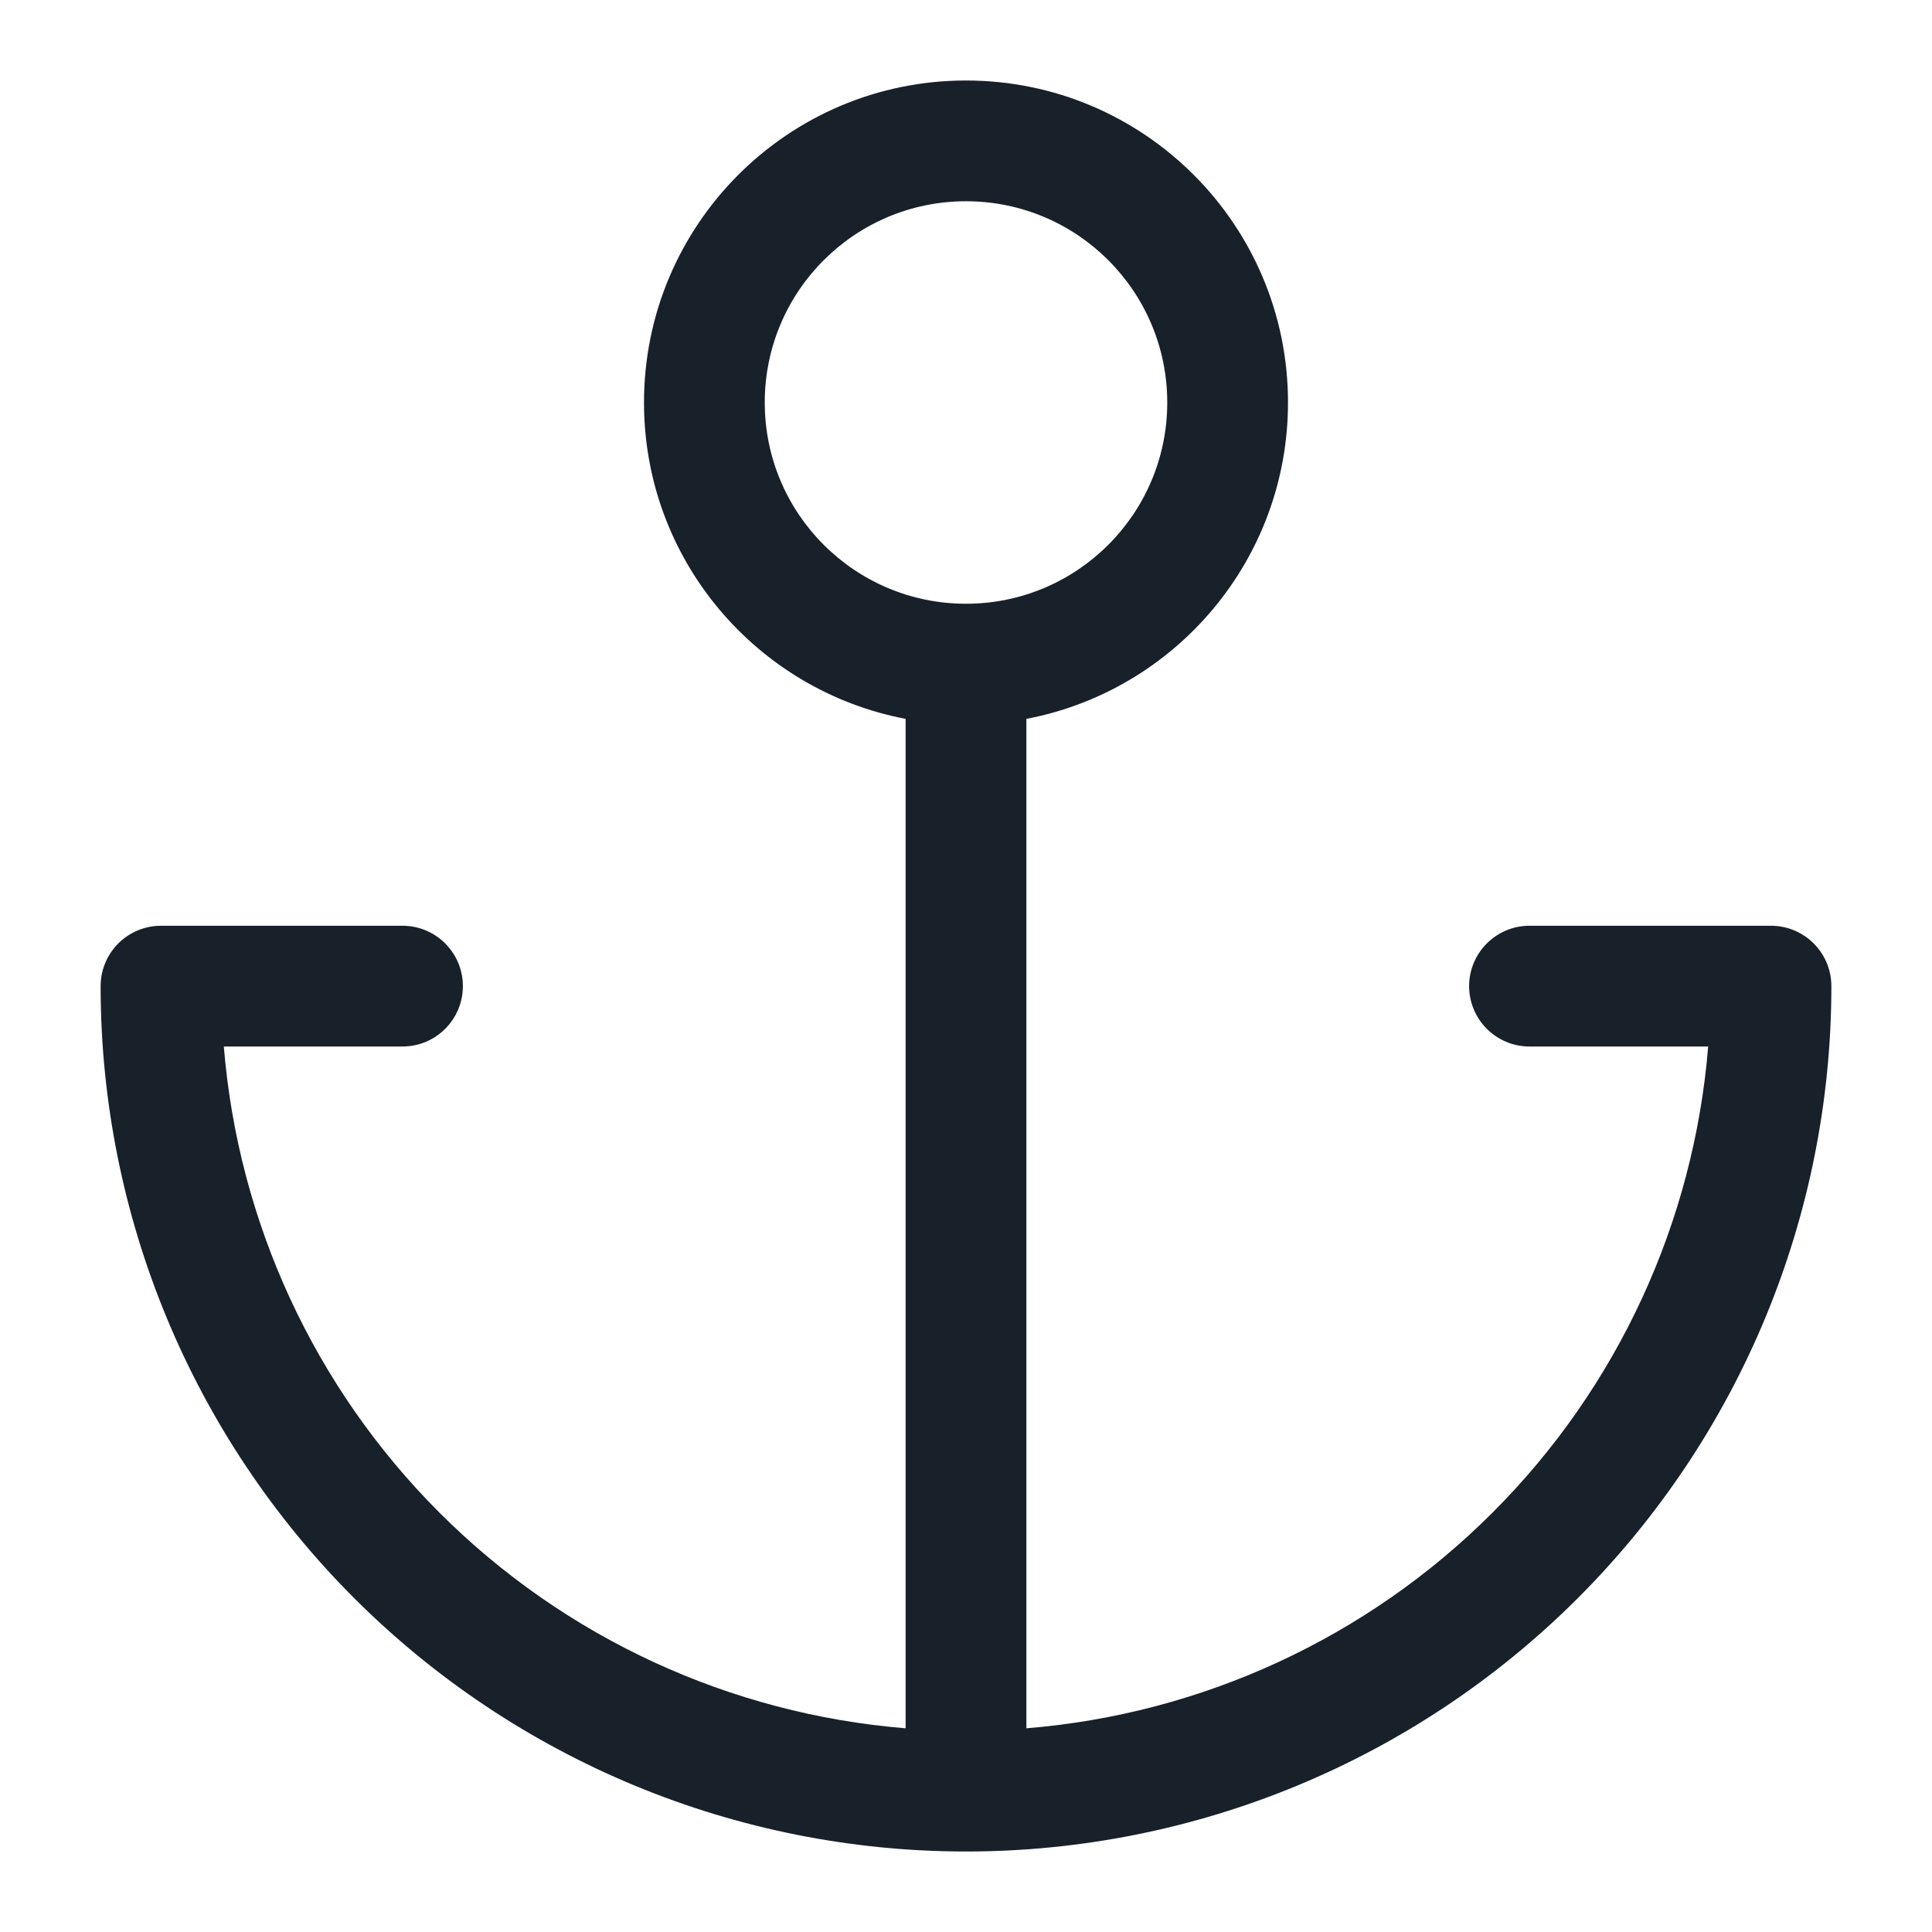 <svg width="48" height="48" viewBox="0 0 48 48" fill="none" xmlns="http://www.w3.org/2000/svg">
<path fill-rule="evenodd" clip-rule="evenodd" d="M24 15C26.761 15 29 12.761 29 10C29 7.239 26.761 5 24 5C21.239 5 19 7.239 19 10C19 12.761 21.239 15 24 15ZM32 10C32 13.906 29.201 17.157 25.5 17.86V42.939C29.857 42.585 33.967 40.696 37.081 37.581C40.196 34.467 42.085 30.357 42.439 26H38C37.172 26 36.5 25.328 36.5 24.5C36.5 23.672 37.172 23 38 23H44C44.828 23 45.5 23.672 45.5 24.5C45.5 30.202 43.235 35.671 39.203 39.703C35.171 43.735 29.702 46 24 46C18.298 46 12.829 43.735 8.797 39.703C4.765 35.671 2.5 30.202 2.5 24.5C2.5 24.102 2.658 23.721 2.939 23.439C3.221 23.158 3.602 23 4 23H10C10.828 23 11.5 23.672 11.5 24.5C11.5 25.328 10.828 26 10 26H5.561C5.915 30.357 7.804 34.467 10.918 37.581C14.033 40.696 18.143 42.585 22.5 42.939V17.86C18.799 17.157 16 13.906 16 10C16 5.582 19.582 2 24 2C28.418 2 32 5.582 32 10Z" fill="#18202A"/>
</svg>
